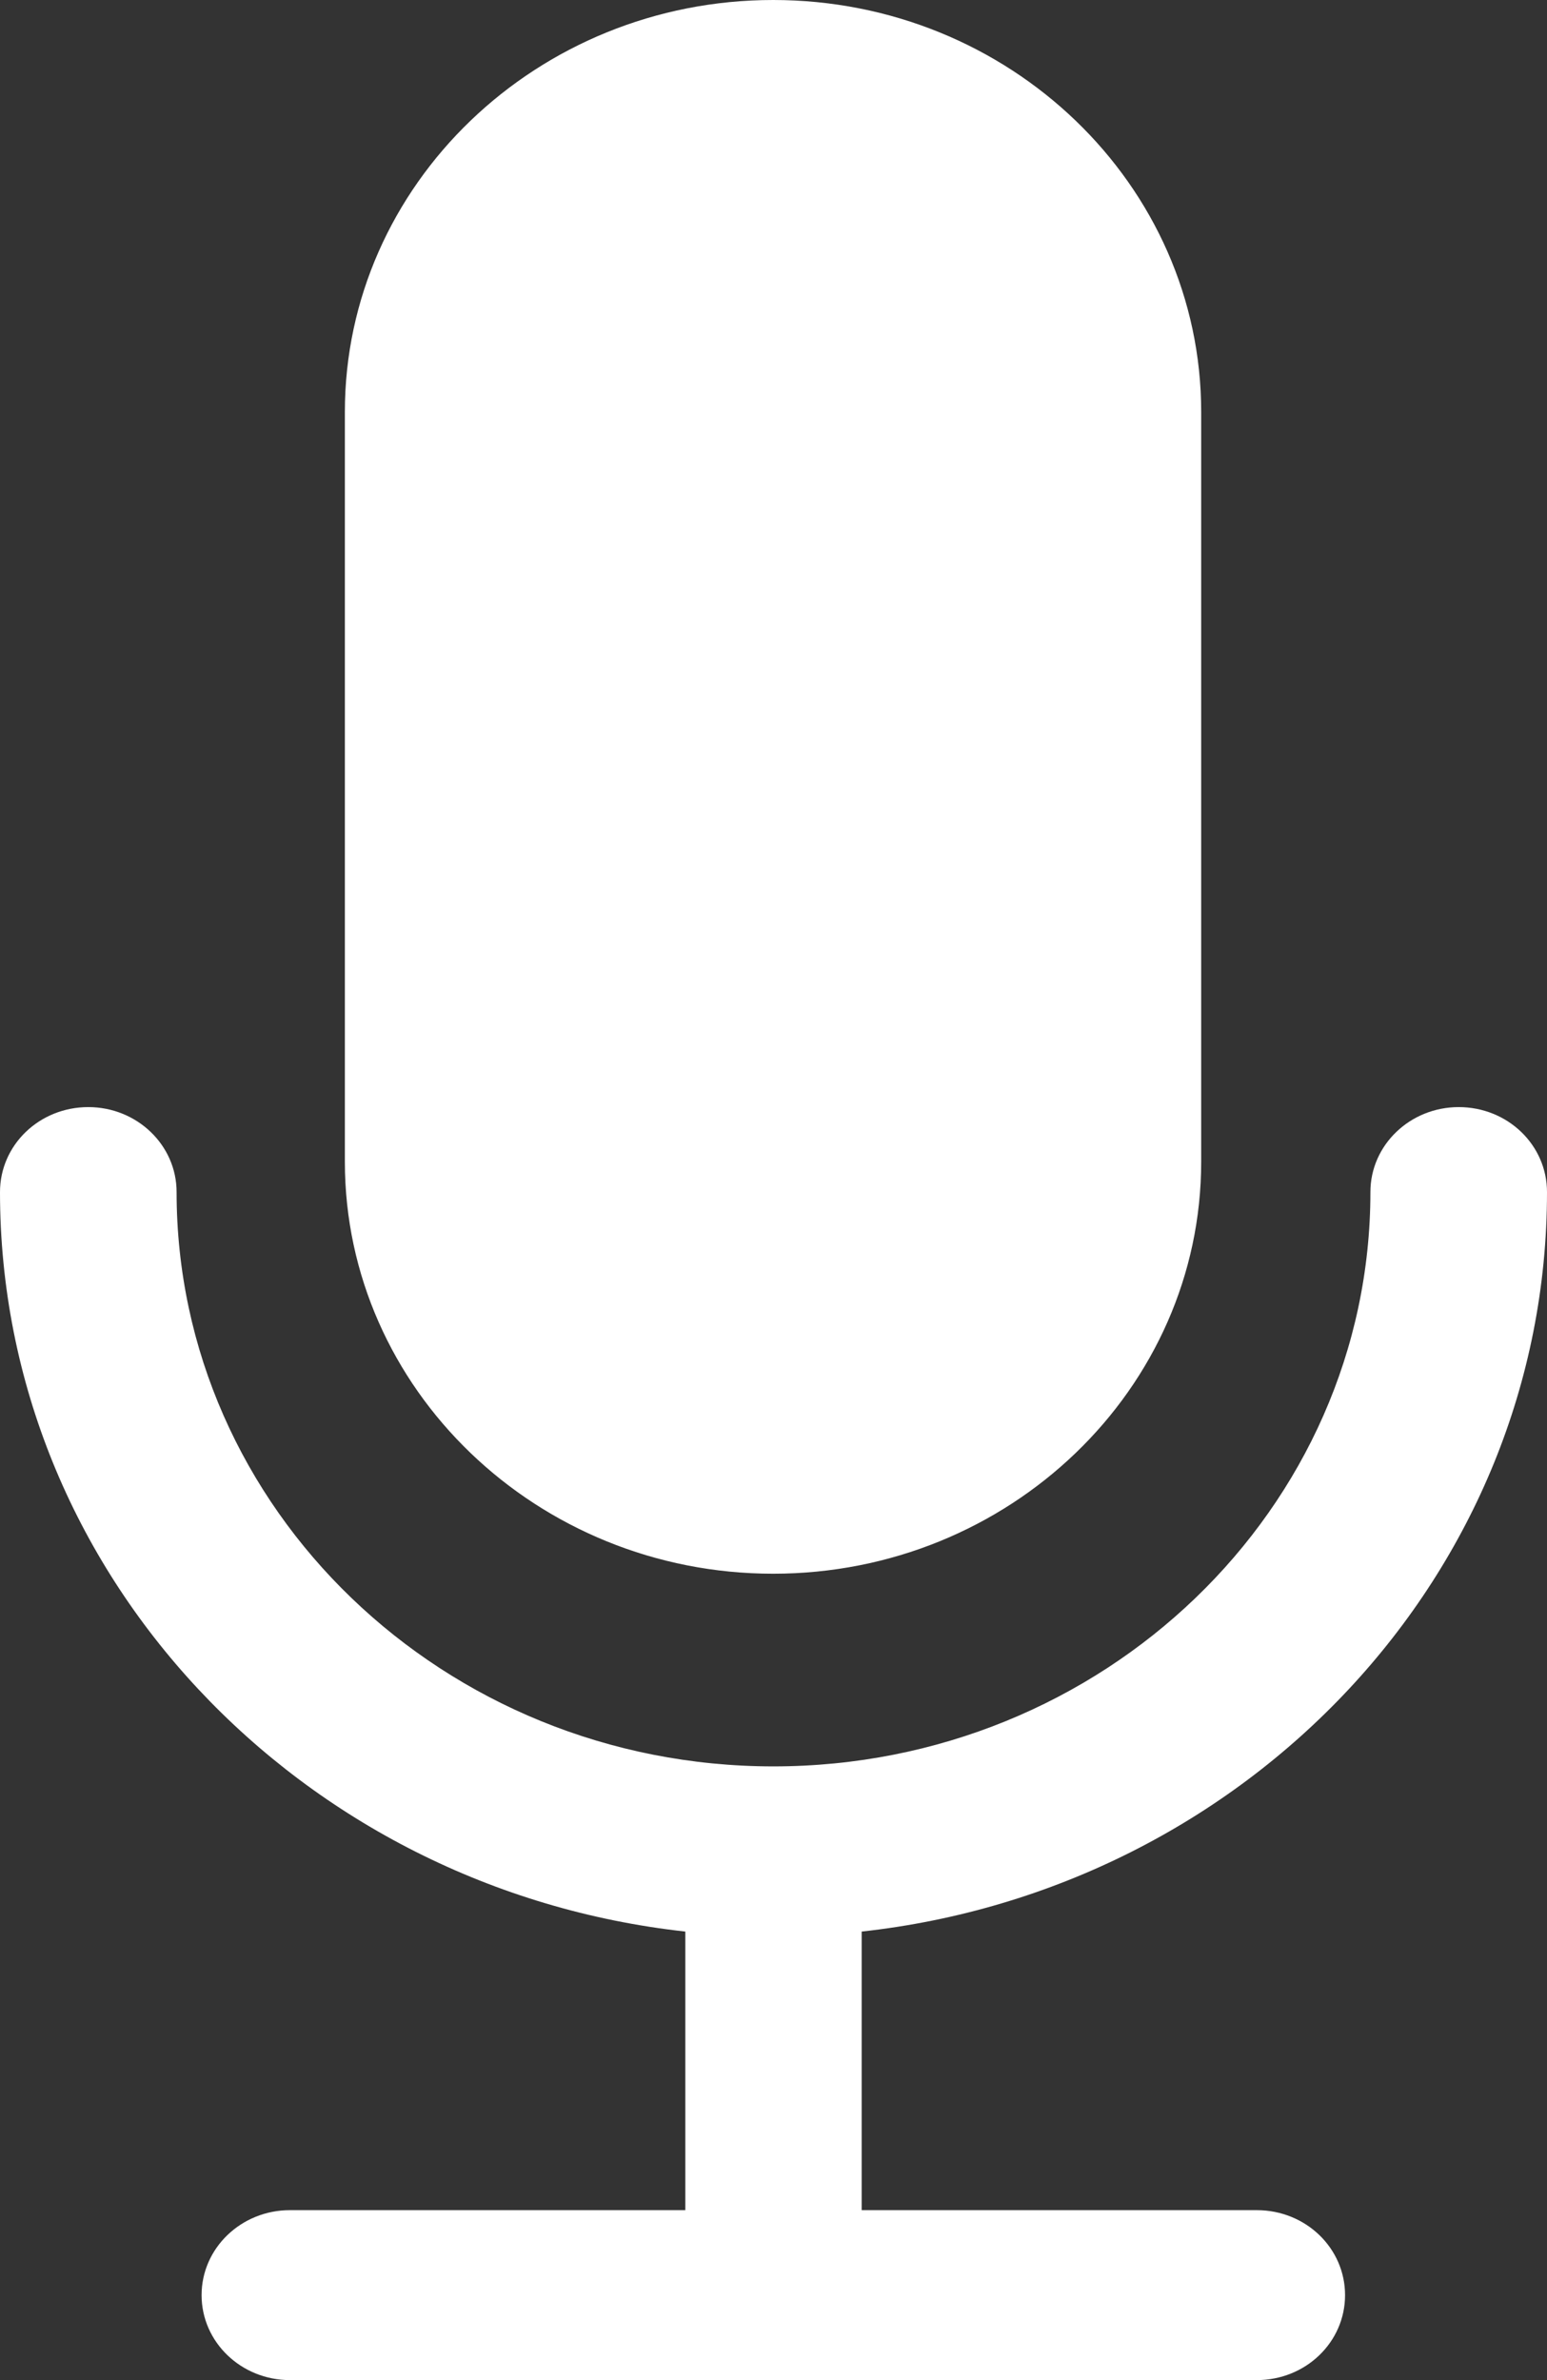 <svg width="13" height="20" viewBox="0 0 13 20" fill="none" xmlns="http://www.w3.org/2000/svg">
<rect x="0" y="0" width="13" height="20" fill="#333333" stroke="none"/>
<path fill-rule="evenodd" clip-rule="evenodd" d="M10.094 9.762C10.094 11.671 8.482 13.224 6.497 13.224C4.513 13.224 2.898 11.671 2.898 9.762V3.462C2.898 1.552 4.513 0 6.497 0C8.482 0 10.094 1.552 10.094 3.462V9.762ZM7.241 18.572H10.561C10.973 18.572 11.303 18.891 11.303 19.286C11.303 19.681 10.973 20 10.561 20H2.436C2.027 20 1.694 19.681 1.694 19.286C1.694 18.891 2.027 18.572 2.436 18.572H5.759V16.231C2.521 15.874 0 13.224 0 10.017C0 9.622 0.33 9.303 0.742 9.303C1.151 9.303 1.484 9.622 1.484 10.017C1.484 12.679 3.732 14.843 6.499 14.843C9.267 14.843 11.516 12.679 11.516 10.017C11.516 9.622 11.849 9.303 12.258 9.303C12.67 9.303 13 9.622 13 10.017C13 13.226 10.478 15.876 7.241 16.231V18.572Z" fill="white"/>
</svg>
